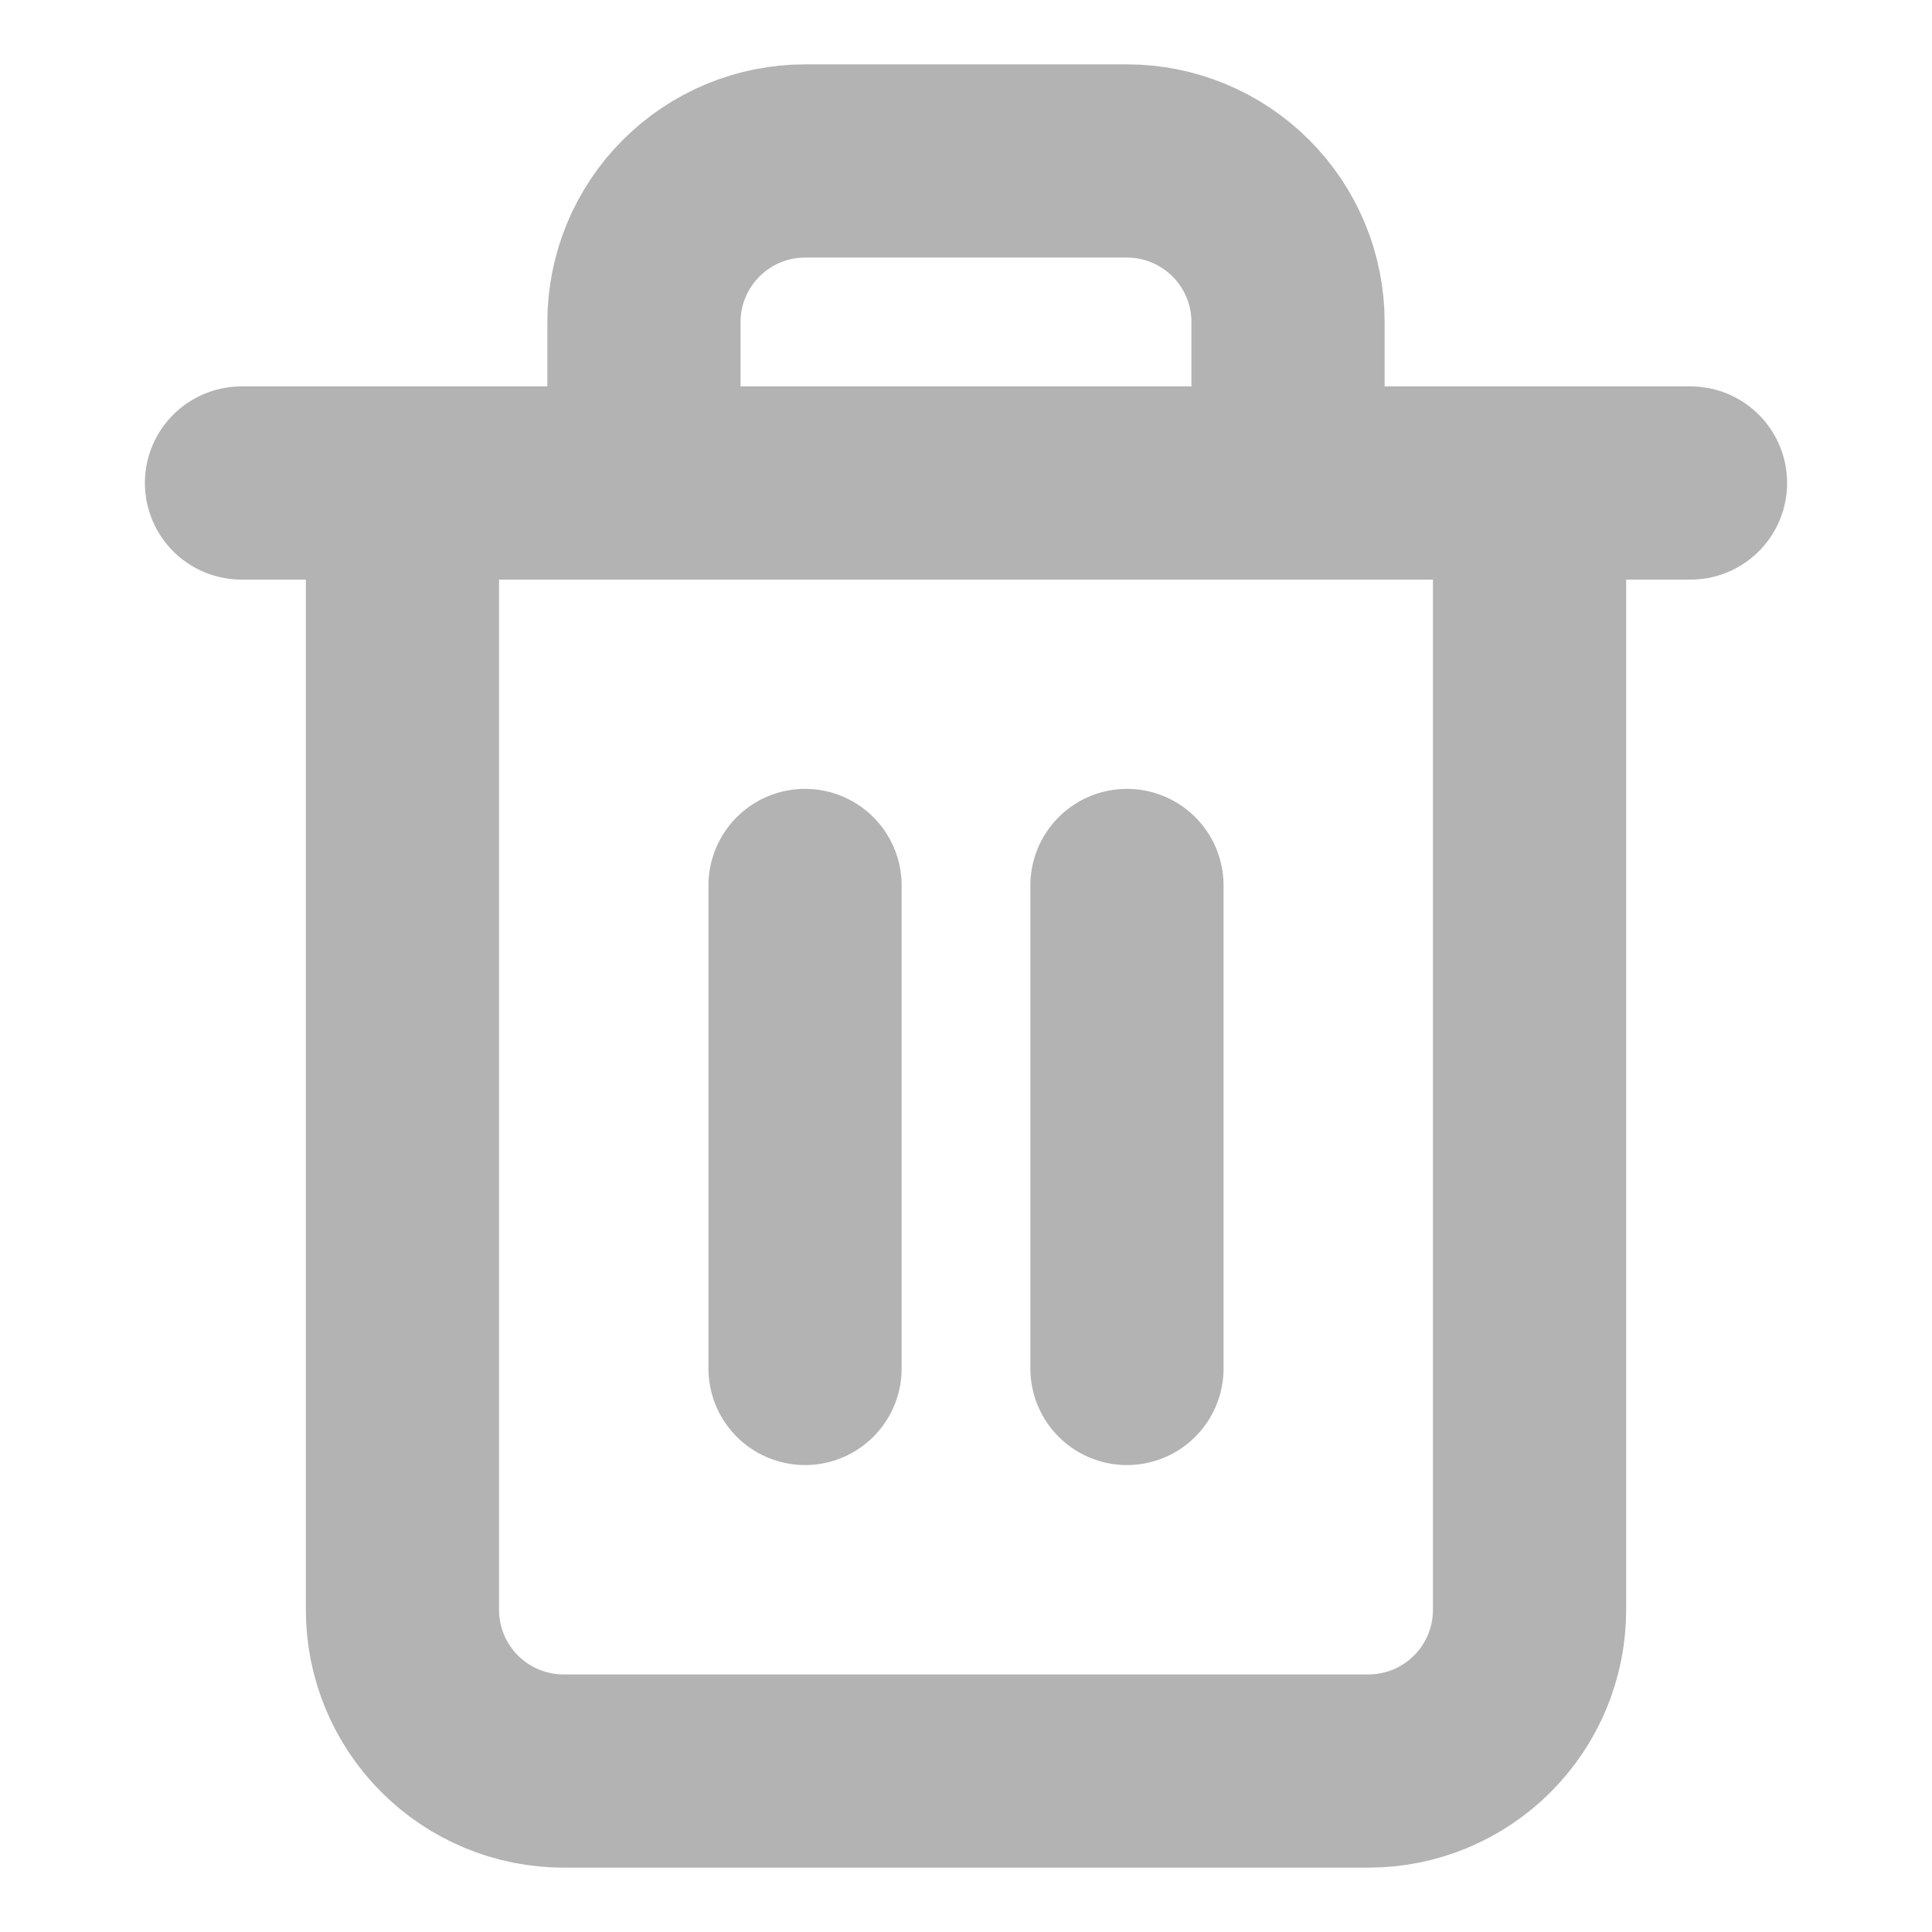 <svg width="16" height="16" viewBox="0 0 16 16" fill="none" xmlns="http://www.w3.org/2000/svg">
<path d="M2 4H3.333M3.333 4H14M3.333 4L3.333 13.333C3.333 13.687 3.474 14.026 3.724 14.276C3.974 14.526 4.313 14.667 4.667 14.667H11.333C11.687 14.667 12.026 14.526 12.276 14.276C12.526 14.026 12.667 13.687 12.667 13.333V4M5.333 4V2.667C5.333 2.313 5.474 1.974 5.724 1.724C5.974 1.474 6.313 1.333 6.667 1.333H9.333C9.687 1.333 10.026 1.474 10.276 1.724C10.526 1.974 10.667 2.313 10.667 2.667V4M6.667 7.333V11.333M9.333 7.333V11.333" stroke="#B3B3B3" stroke-width="1.6" stroke-linecap="round" stroke-linejoin="round"/>
</svg>
